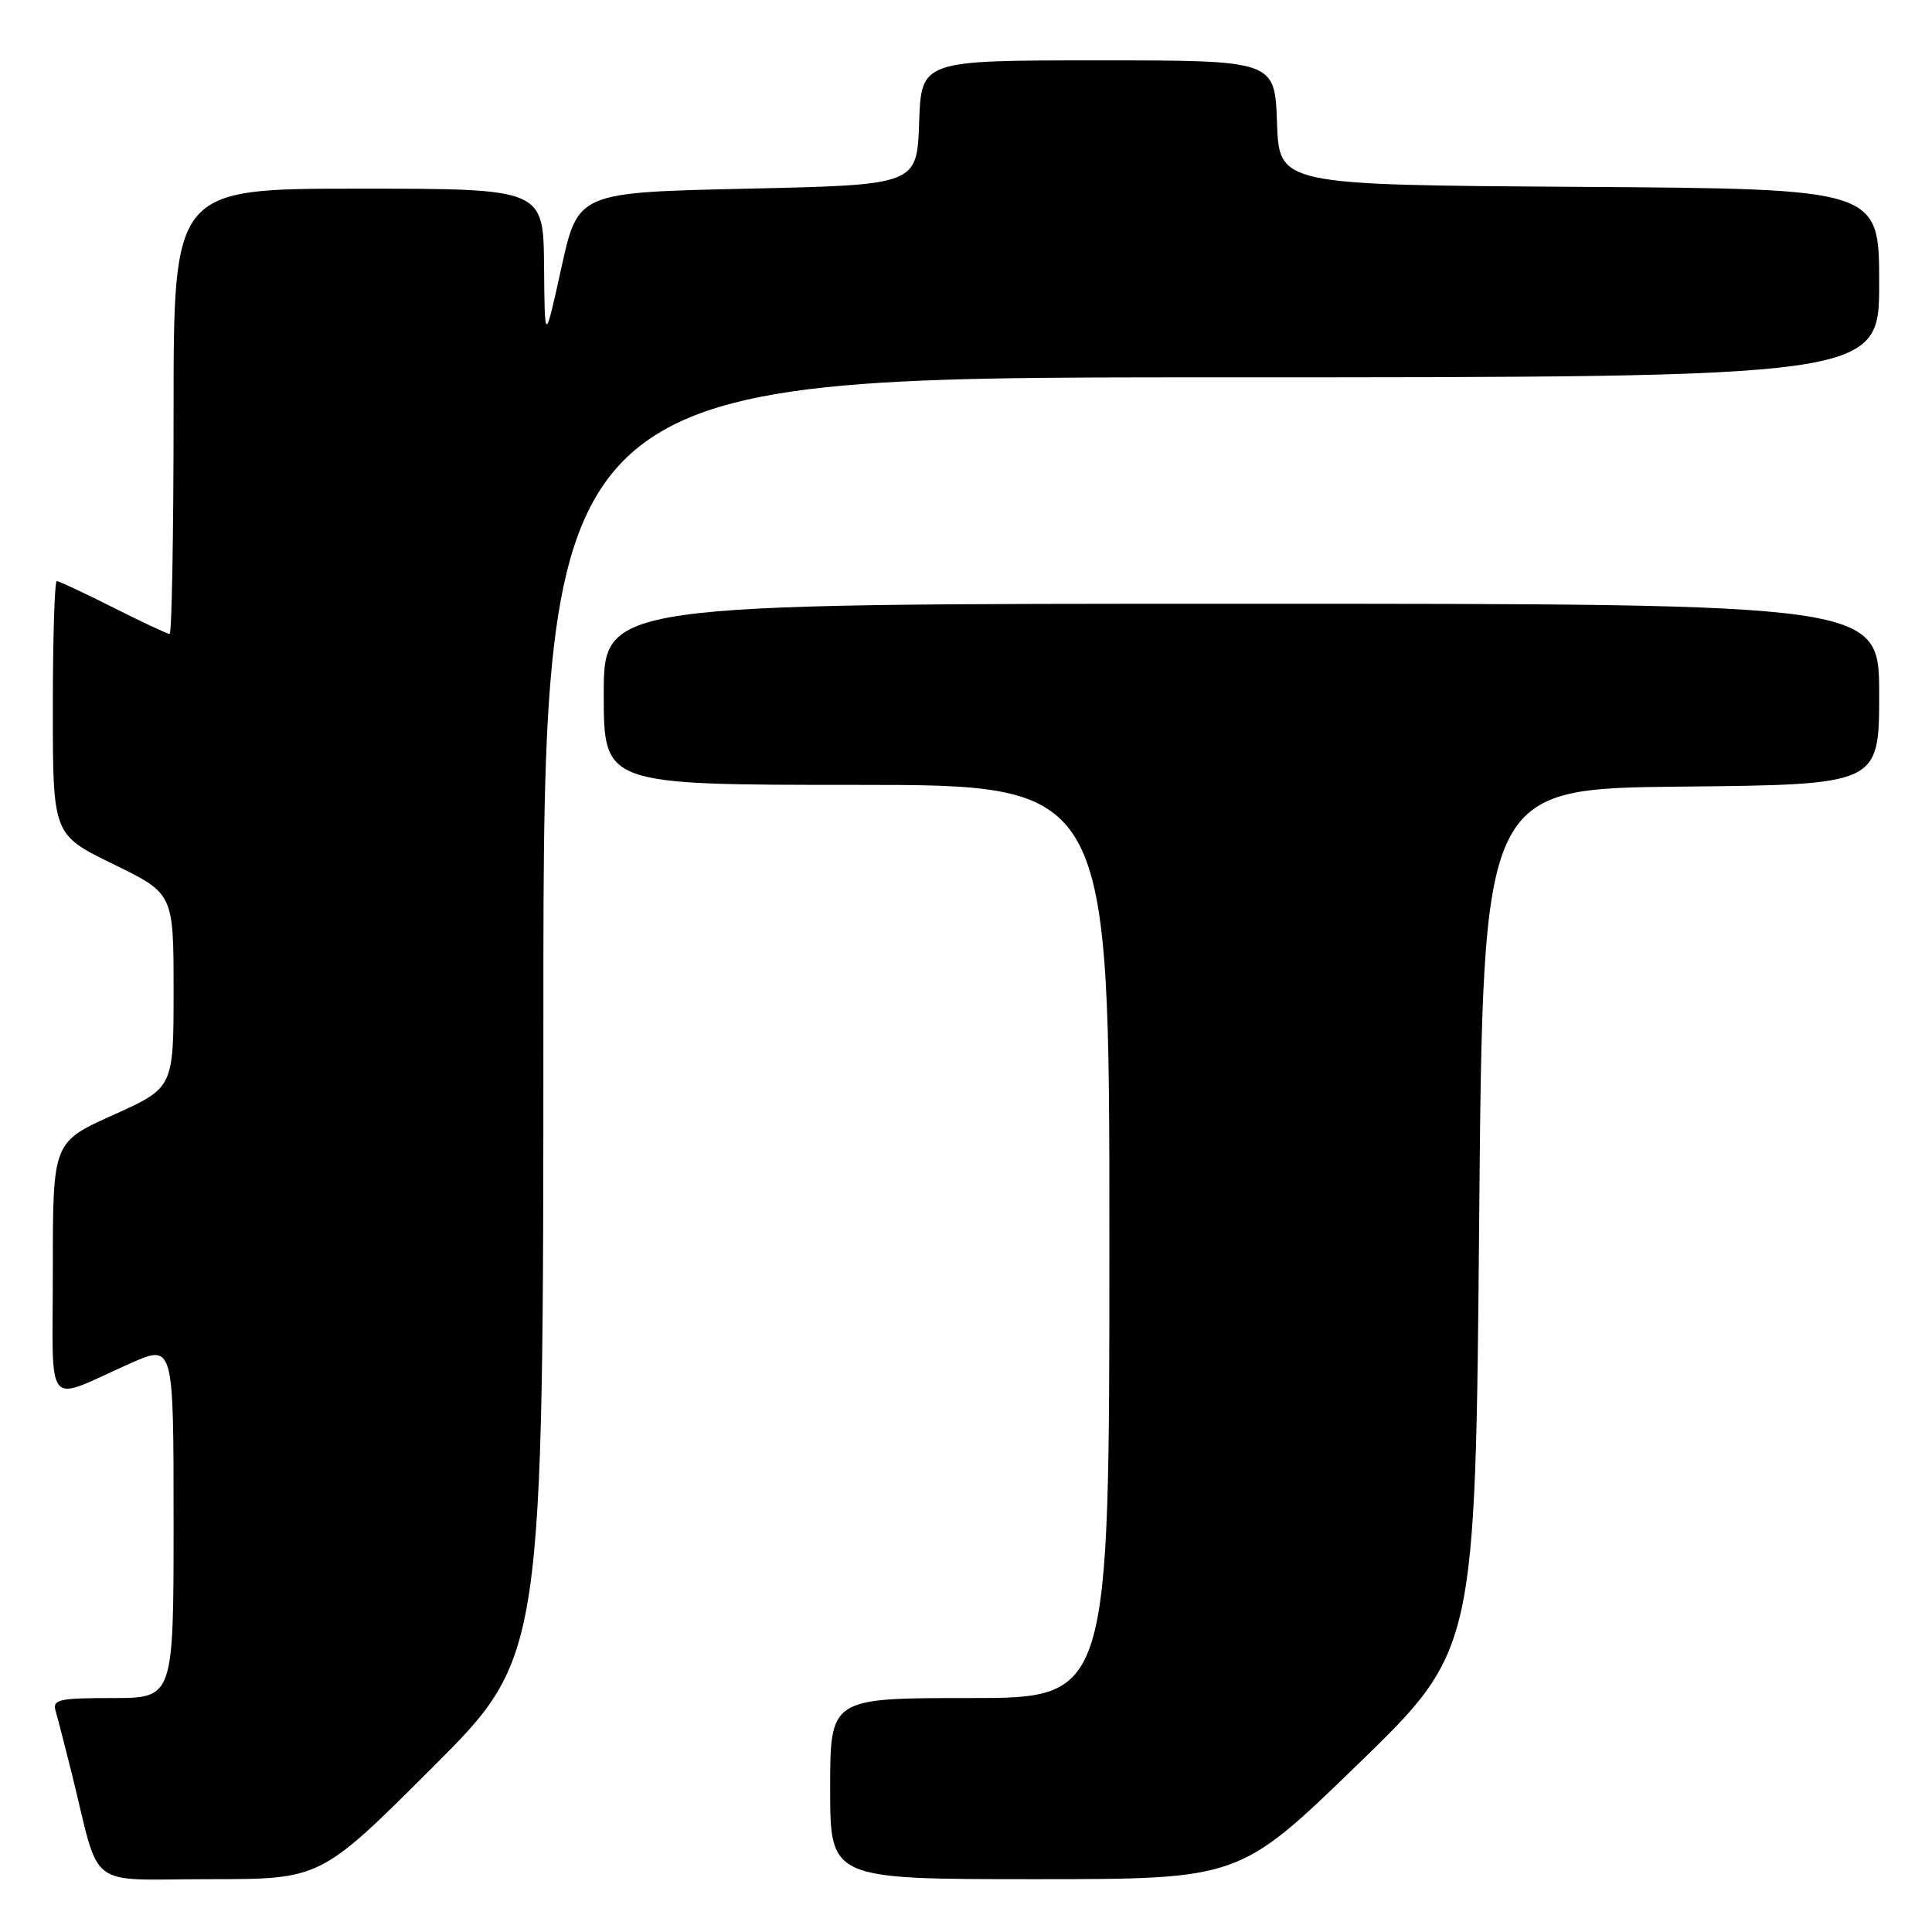 <?xml version="1.0" encoding="UTF-8" standalone="no"?>
<!DOCTYPE svg PUBLIC "-//W3C//DTD SVG 1.1//EN" "http://www.w3.org/Graphics/SVG/1.1/DTD/svg11.dtd" >
<svg xmlns="http://www.w3.org/2000/svg" xmlns:xlink="http://www.w3.org/1999/xlink" version="1.1" viewBox="0 0 256 256">
 <g >
 <path fill="currentColor"
d=" M 57.24 234.26 C 72.00 219.53 72.00 219.53 72.00 134.76 C 72.00 50.00 72.00 50.00 160.50 50.00 C 249.00 50.00 249.00 50.00 249.00 37.51 C 249.00 25.02 249.00 25.02 209.25 24.76 C 169.50 24.50 169.50 24.50 169.21 16.25 C 168.92 8.00 168.92 8.00 145.50 8.00 C 122.08 8.00 122.08 8.00 121.79 16.25 C 121.50 24.50 121.50 24.50 99.04 25.00 C 76.58 25.50 76.58 25.50 74.38 35.50 C 72.18 45.50 72.18 45.50 72.09 35.25 C 72.00 25.00 72.00 25.00 47.50 25.00 C 23.00 25.00 23.00 25.00 23.00 54.50 C 23.00 70.72 22.76 84.00 22.48 84.00 C 22.19 84.00 18.82 82.43 15.00 80.50 C 11.18 78.58 7.81 77.00 7.52 77.00 C 7.24 77.00 7.00 84.56 7.00 93.80 C 7.00 110.60 7.00 110.60 15.00 114.50 C 23.00 118.40 23.00 118.40 23.00 131.27 C 23.00 144.14 23.00 144.14 15.00 147.74 C 7.00 151.34 7.00 151.34 7.00 168.14 C 7.00 187.33 5.73 185.78 17.25 180.66 C 23.00 178.11 23.00 178.11 23.00 201.56 C 23.00 225.00 23.00 225.00 14.93 225.00 C 7.72 225.00 6.92 225.19 7.38 226.75 C 7.66 227.71 8.62 231.43 9.51 235.00 C 13.41 250.72 11.16 249.00 27.78 249.00 C 42.48 249.00 42.48 249.00 57.24 234.26 Z  M 179.86 233.84 C 195.50 218.68 195.50 218.68 196.00 161.59 C 196.50 104.50 196.50 104.50 222.75 104.23 C 249.00 103.97 249.00 103.97 249.00 91.98 C 249.00 80.00 249.00 80.00 164.50 80.00 C 80.00 80.00 80.00 80.00 80.00 92.00 C 80.00 104.00 80.00 104.00 113.50 104.00 C 147.00 104.00 147.00 104.00 147.00 164.50 C 147.00 225.00 147.00 225.00 128.50 225.00 C 110.00 225.00 110.00 225.00 110.00 237.00 C 110.00 249.00 110.00 249.00 137.11 249.00 C 164.22 249.00 164.22 249.00 179.86 233.84 Z "/>
</g>
</svg>